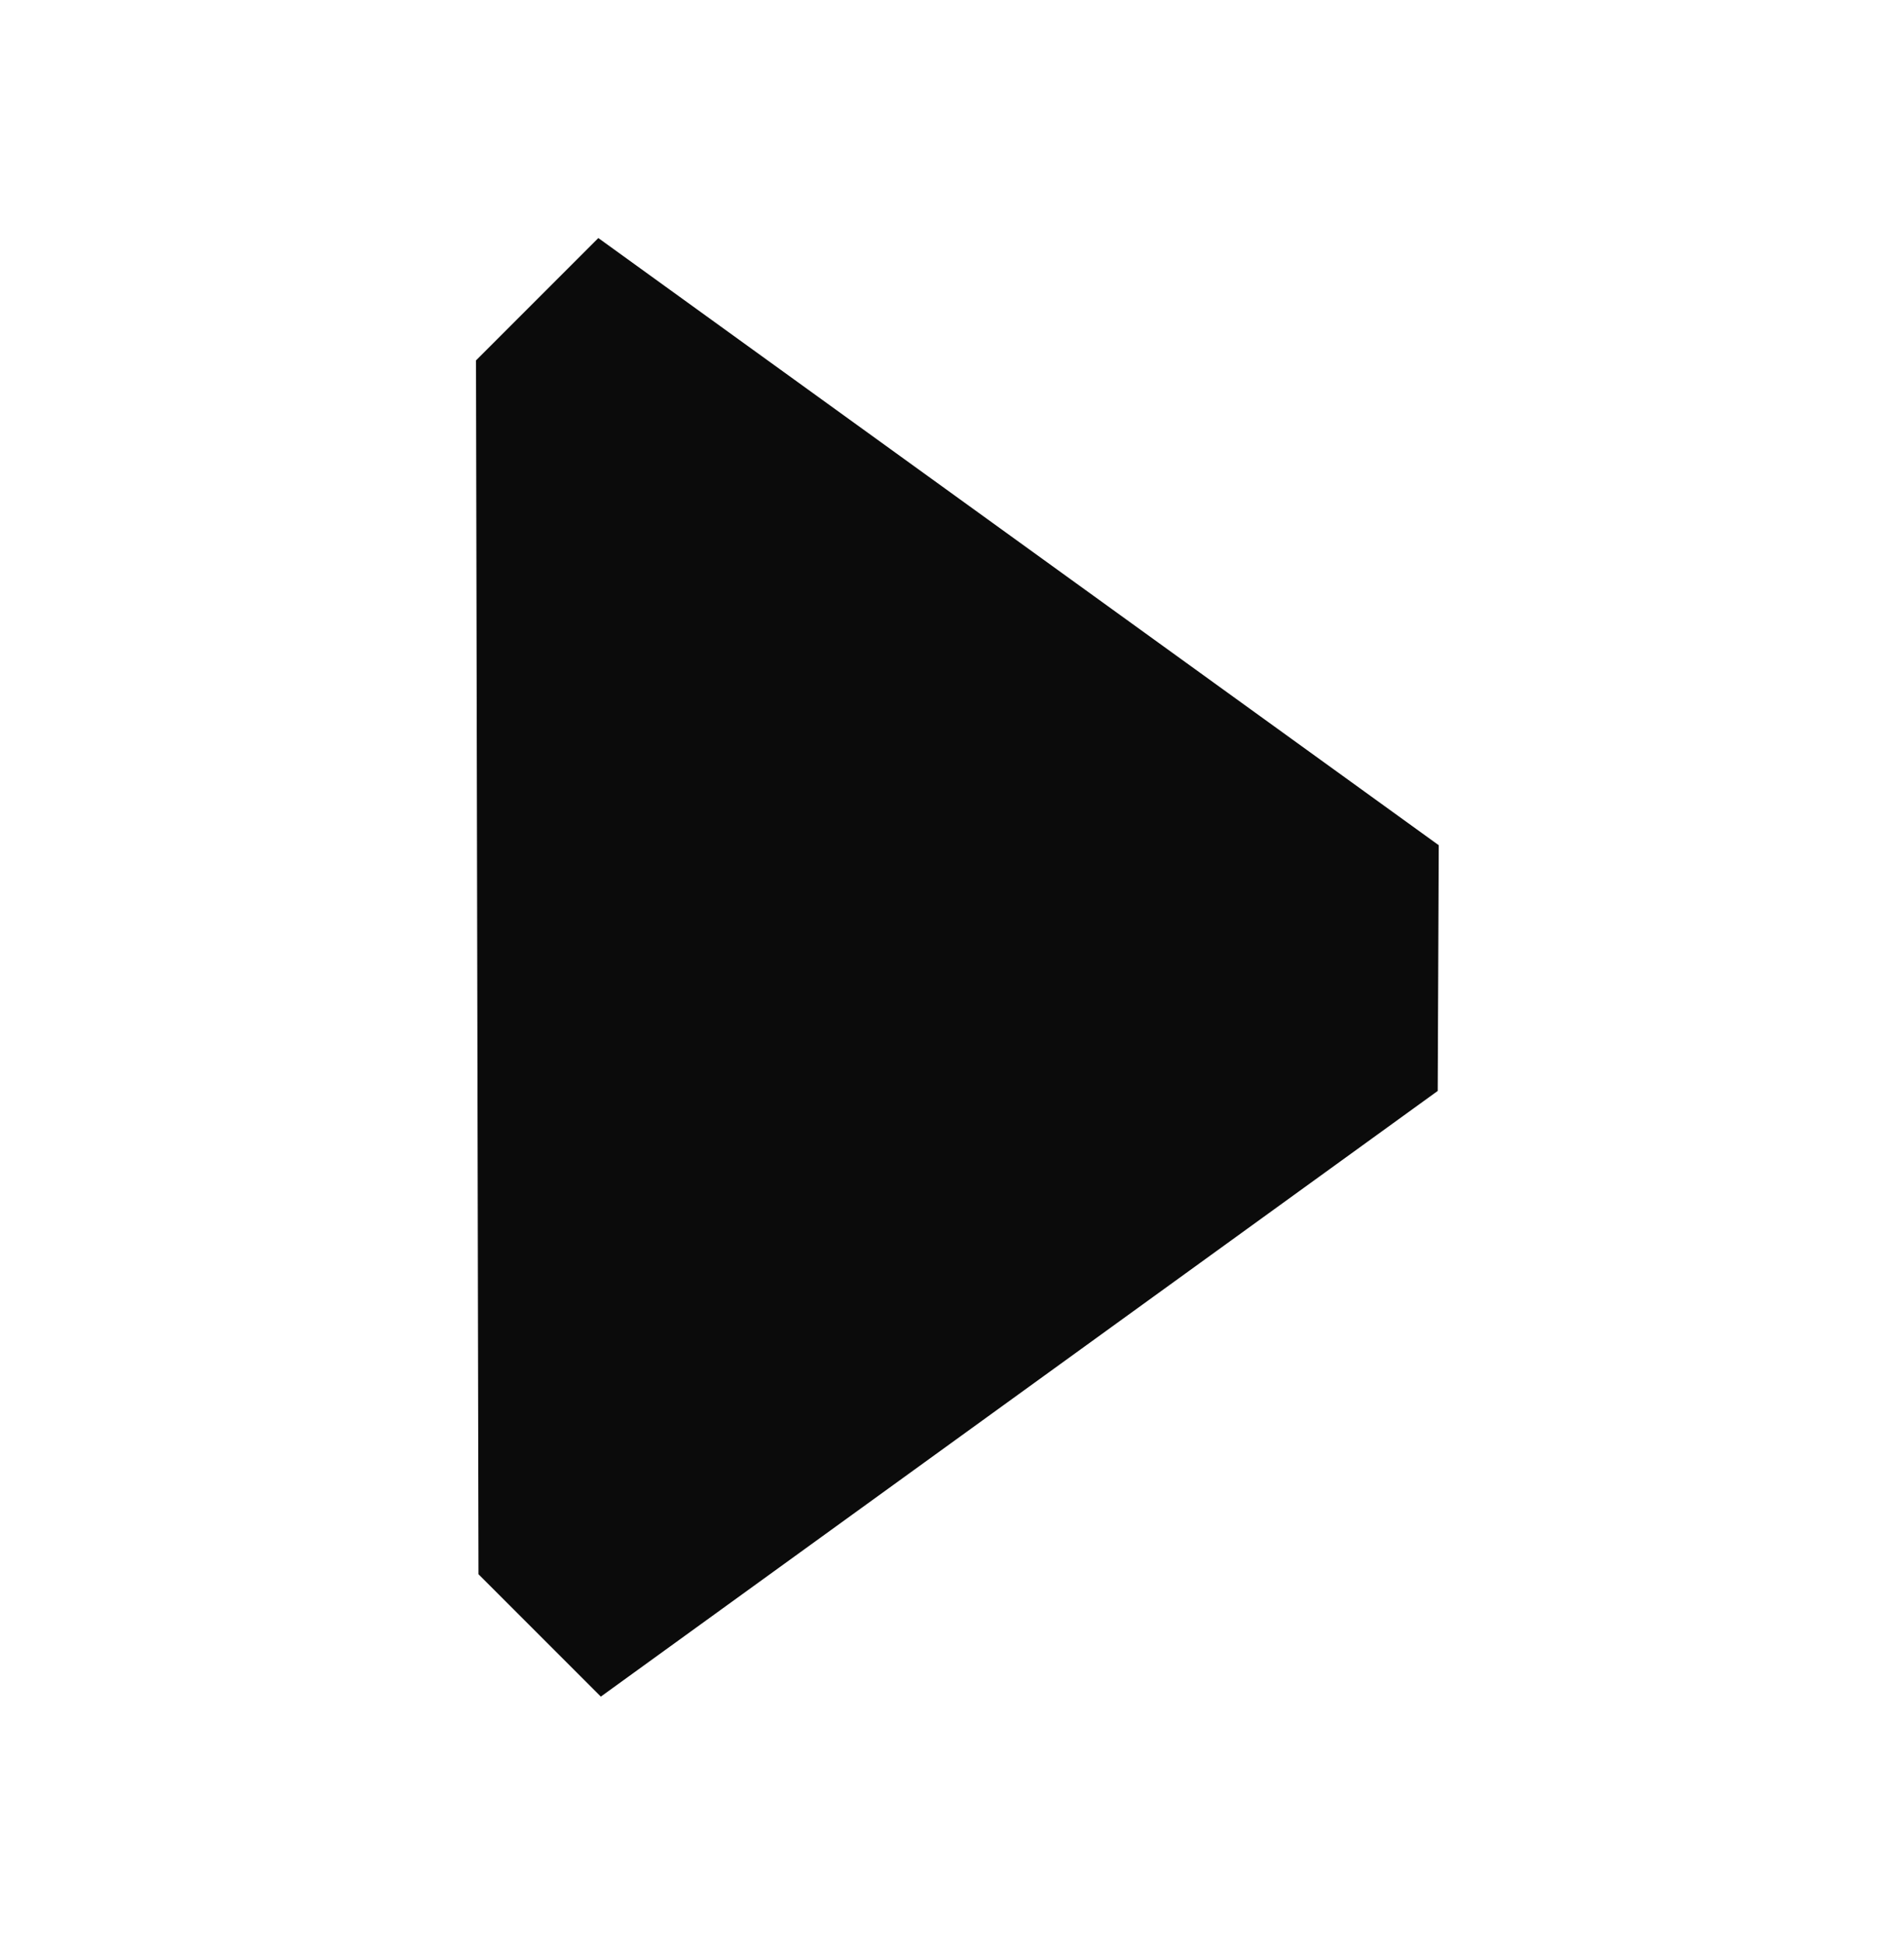<svg width="48" height="49" viewBox="0 0 48 49" fill="none" xmlns="http://www.w3.org/2000/svg">
<path fill-rule="evenodd" clip-rule="evenodd" d="M36.245 27.497L36.271 21.304L15.084 6L12 9.084L12.063 39.679L15.147 42.763L36.245 27.497Z" fill="#0B0B0B"/>
</svg>
